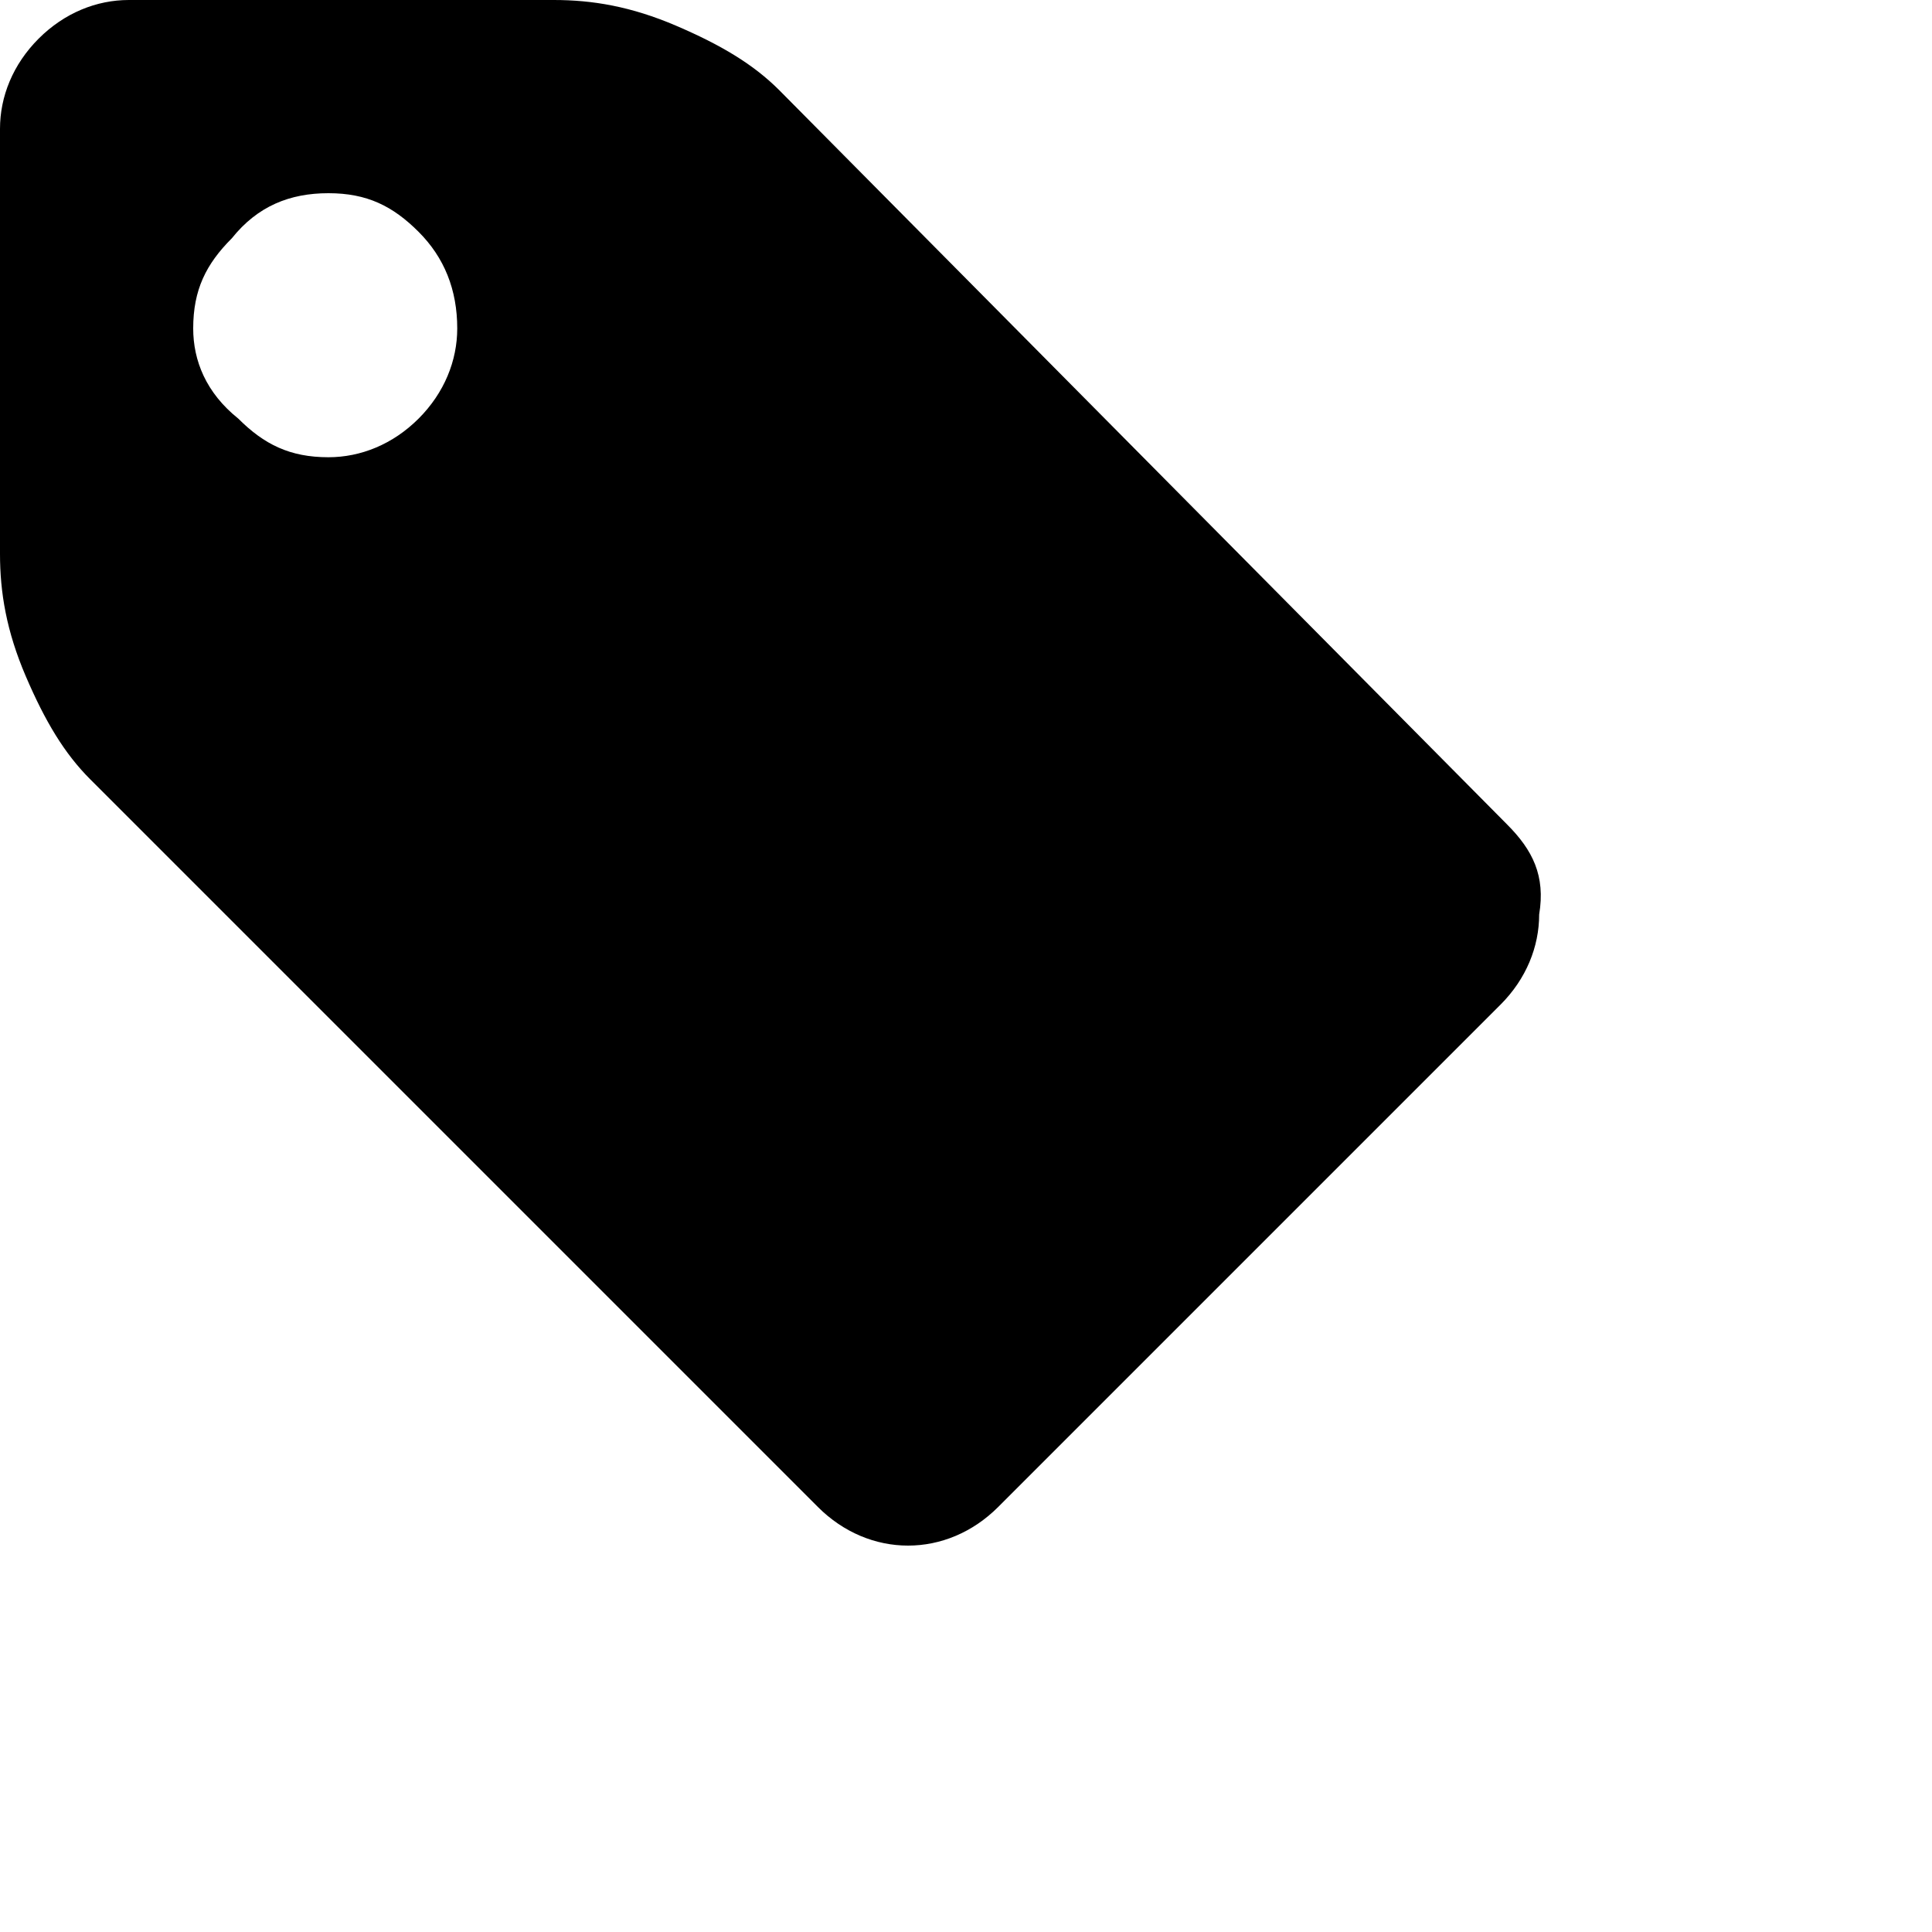<?xml version="1.0" encoding="utf-8"?>
<!-- Generator: Adobe Illustrator 21.1.0, SVG Export Plug-In . SVG Version: 6.00 Build 0)  -->
<svg fill="#000000" width="30" height="30" version="1.1" id="Capa_1" xmlns="http://www.w3.org/2000/svg" xmlns:xlink="http://www.w3.org/1999/xlink" x="0px" y="0px"
	 viewBox="0 0 30 30" style="enable-background:new 0 0 30 30;" xml:space="preserve">
<g>
	<path d="M23.4,12.8L12.1,1.4c-0.4-0.4-0.9-0.7-1.6-1C9.8,0.1,9.2,0,8.6,0H2C1.5,0,1,0.2,0.6,0.6C0.2,1,0,1.5,0,2v6.6
		c0,0.6,0.1,1.2,0.4,1.9c0.3,0.7,0.6,1.2,1,1.6l11.3,11.3c0.4,0.4,0.9,0.6,1.4,0.6c0.5,0,1-0.2,1.4-0.6l7.8-7.8
		c0.4-0.4,0.6-0.9,0.6-1.4C24,13.6,23.8,13.2,23.4,12.8z M6.5,6.5C6.1,6.9,5.6,7.1,5.1,7.1c-0.6,0-1-0.2-1.4-0.6
		C3.2,6.1,3,5.6,3,5.1c0-0.6,0.2-1,0.6-1.4C4,3.2,4.5,3,5.1,3c0.6,0,1,0.2,1.4,0.6C6.9,4,7.1,4.5,7.1,5.1C7.1,5.6,6.9,6.1,6.5,6.5z"
		/>
</g>
</svg>
